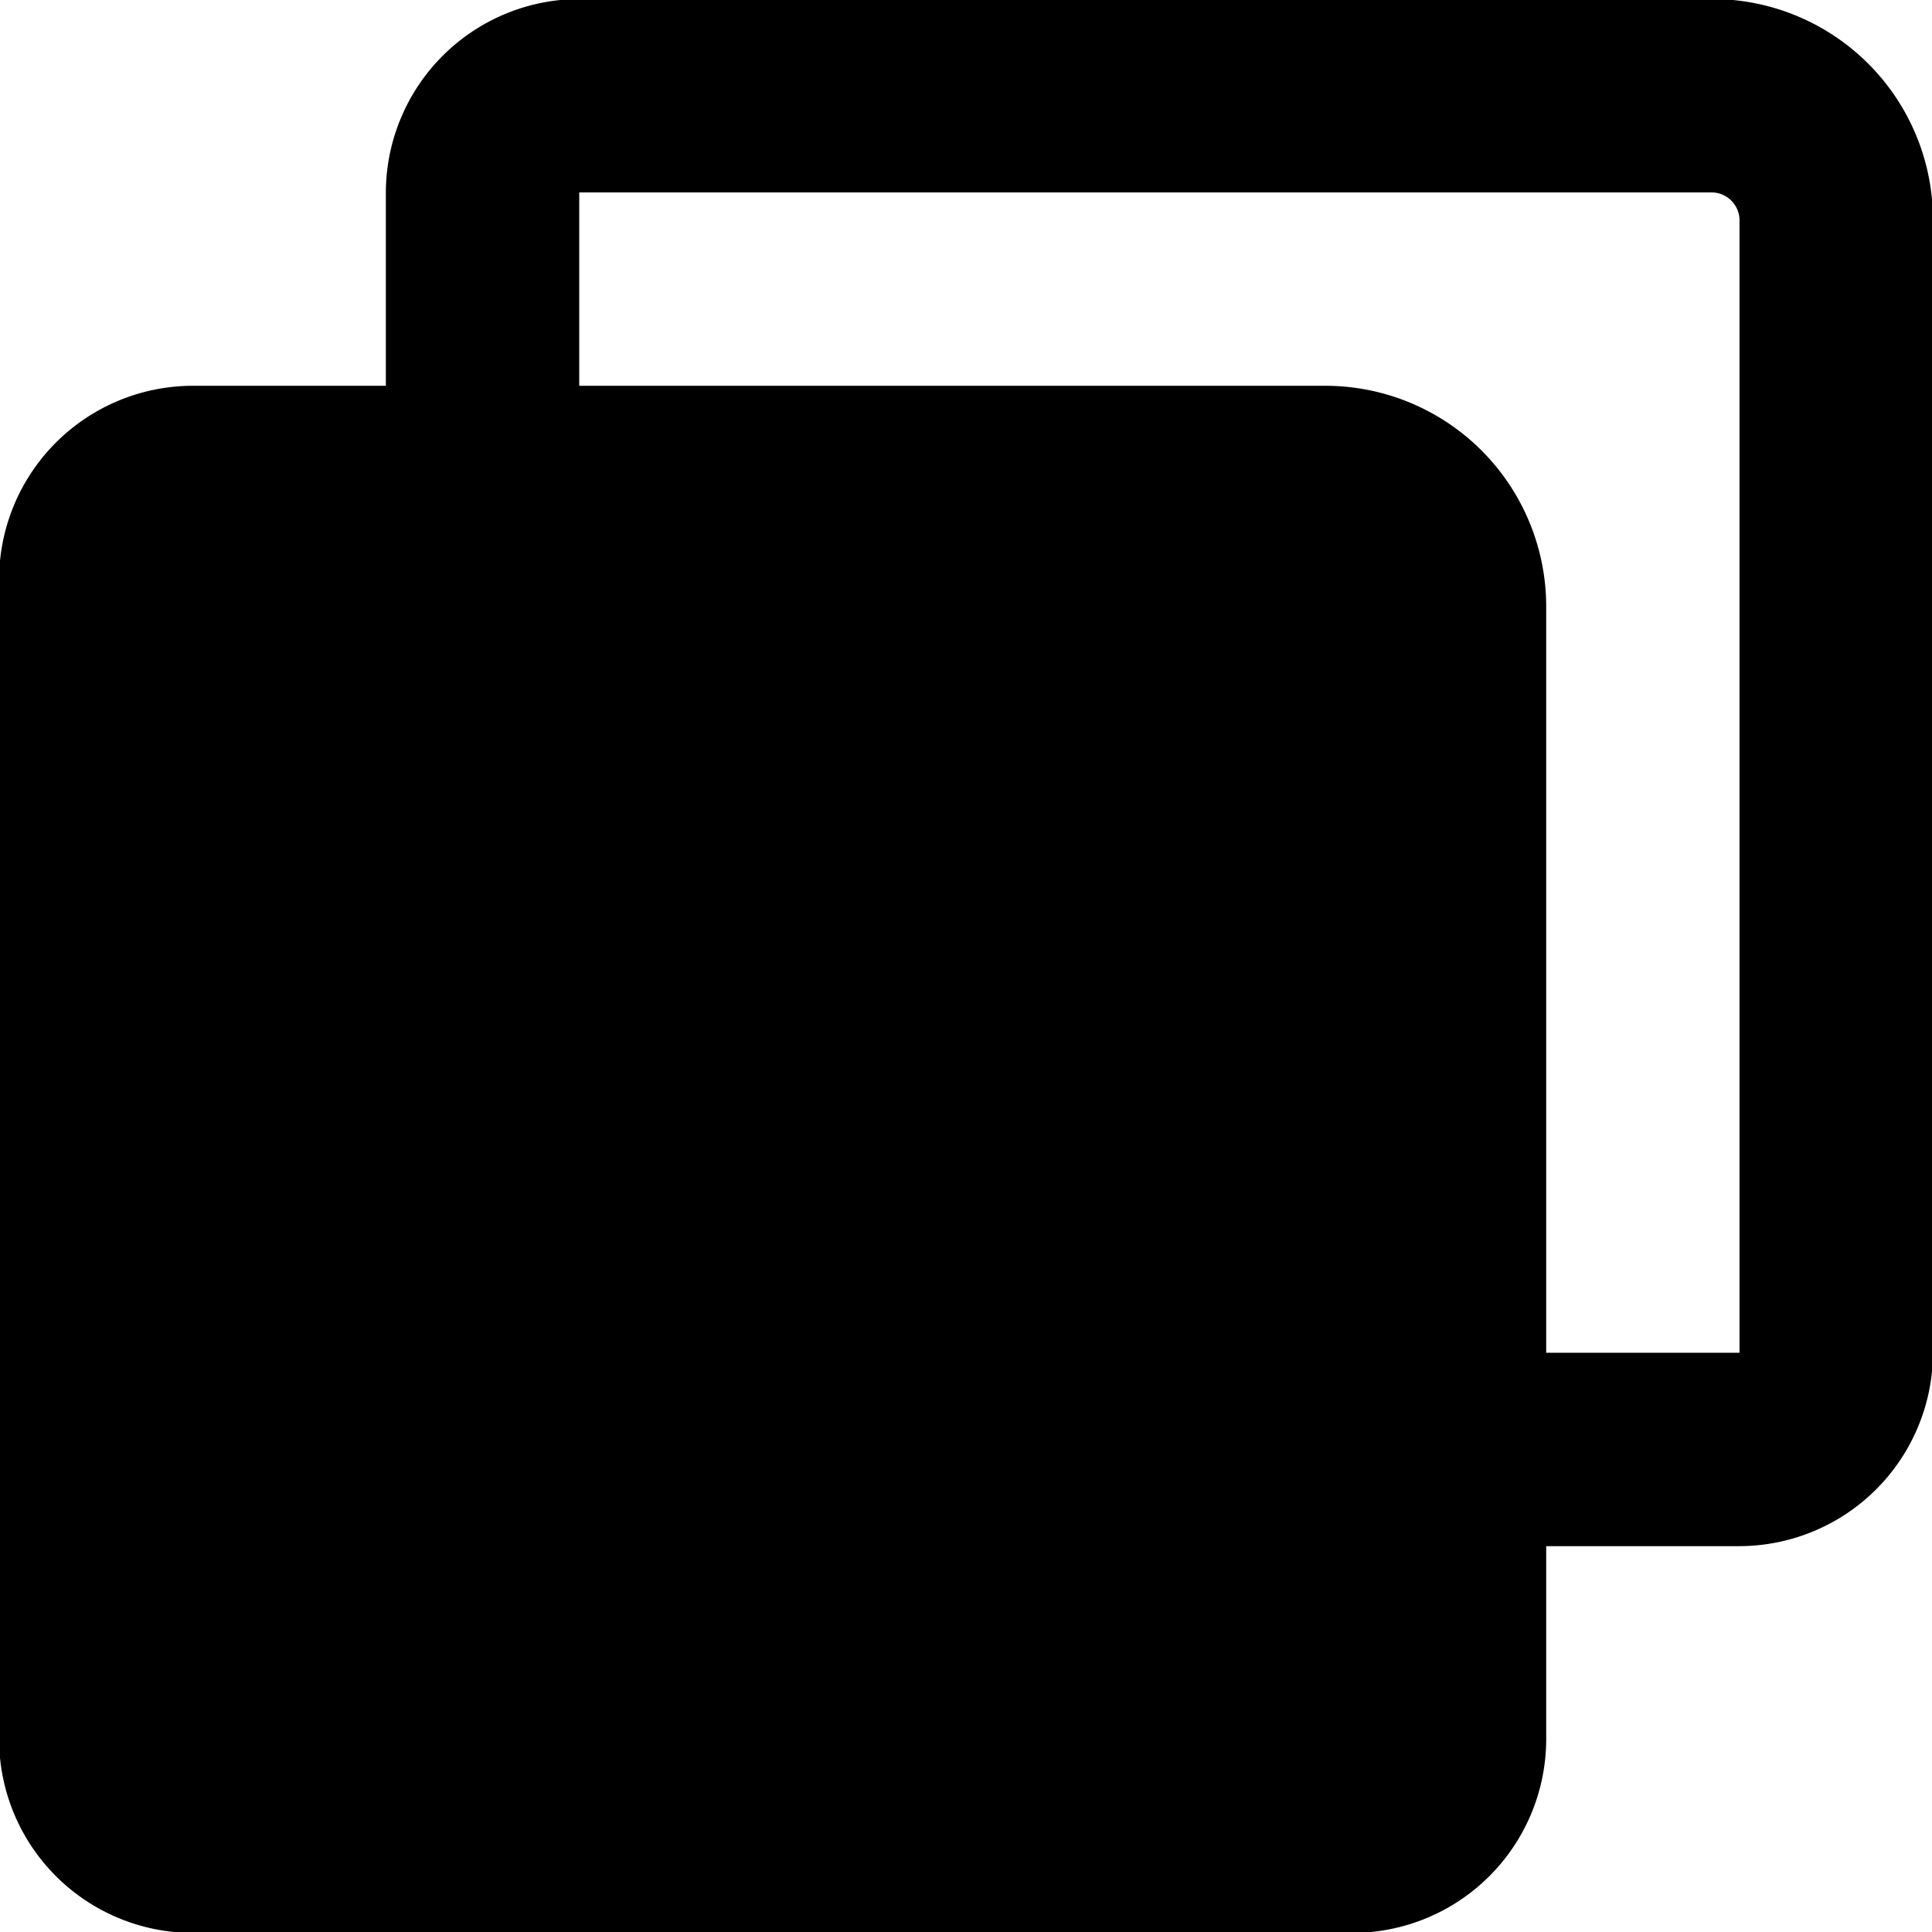 <svg xmlns="http://www.w3.org/2000/svg" viewBox="0 0 32 32"><path d="M28.348-.016H9.594a3.212 3.212 0 0 0-3.203 3.203V6.39H3.188A3.212 3.212 0 0 0-.015 9.593v19.219a3.212 3.212 0 0 0 3.203 3.203h19.219a3.212 3.212 0 0 0 3.203-3.203v-3.203h3.203a3.212 3.212 0 0 0 3.203-3.203V3.652a3.658 3.658 0 0 0-3.668-3.668zm.465 22.422H25.61V10.058a3.658 3.658 0 0 0-3.668-3.668H9.594V3.187h18.754c.256 0 .464.208.464.464v18.754z"/></svg>